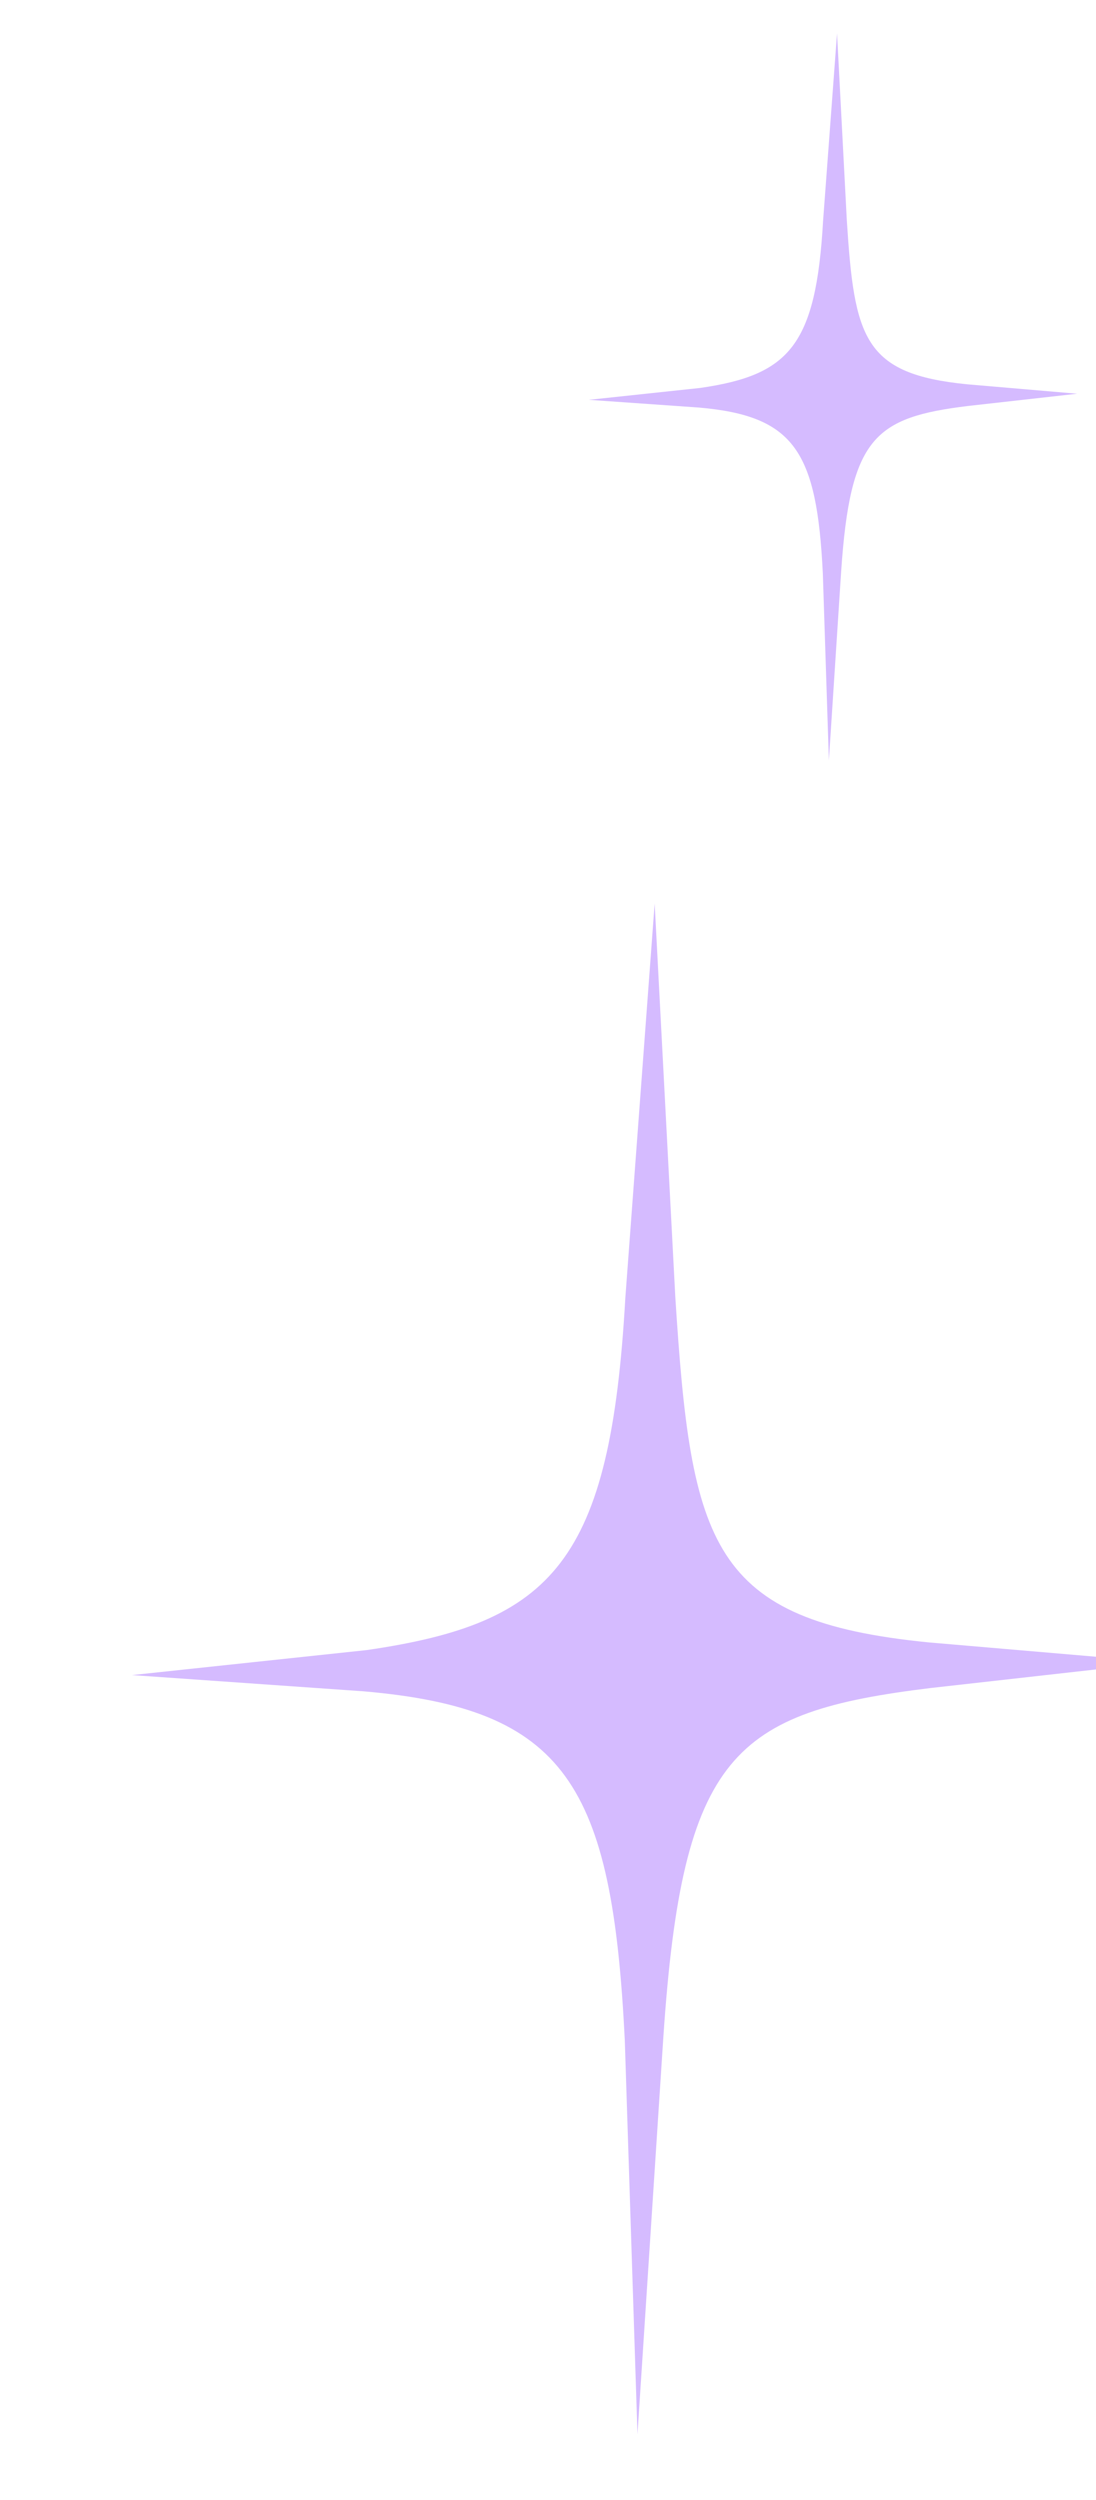 <svg width="25" height="57" viewBox="0 0 25 57" fill="none" xmlns="http://www.w3.org/2000/svg">
<path d="M21.187 37.447C16.205 36.955 15.765 35.231 15.404 29.571L14.933 20.6L14.264 29.592C13.924 35.607 12.624 37.004 8.363 37.622L3.01 38.192L8.292 38.562C12.899 38.96 13.966 40.675 14.252 46.527L14.541 55.502L15.132 46.434C15.566 39.989 16.74 39.035 21.227 38.487L26.462 37.899L21.187 37.447Z" fill="#D5BBFF"/>
<path d="M22.063 8.762C19.697 8.529 19.488 7.71 19.316 5.022L19.093 0.761L18.775 5.032C18.613 7.889 17.996 8.552 15.972 8.845L13.43 9.116L15.939 9.292C18.127 9.481 18.633 10.296 18.769 13.075L18.907 17.338L19.187 13.031C19.393 9.97 19.951 9.517 22.082 9.256L24.569 8.977L22.063 8.762Z" fill="#D5BBFF"/>
</svg>
